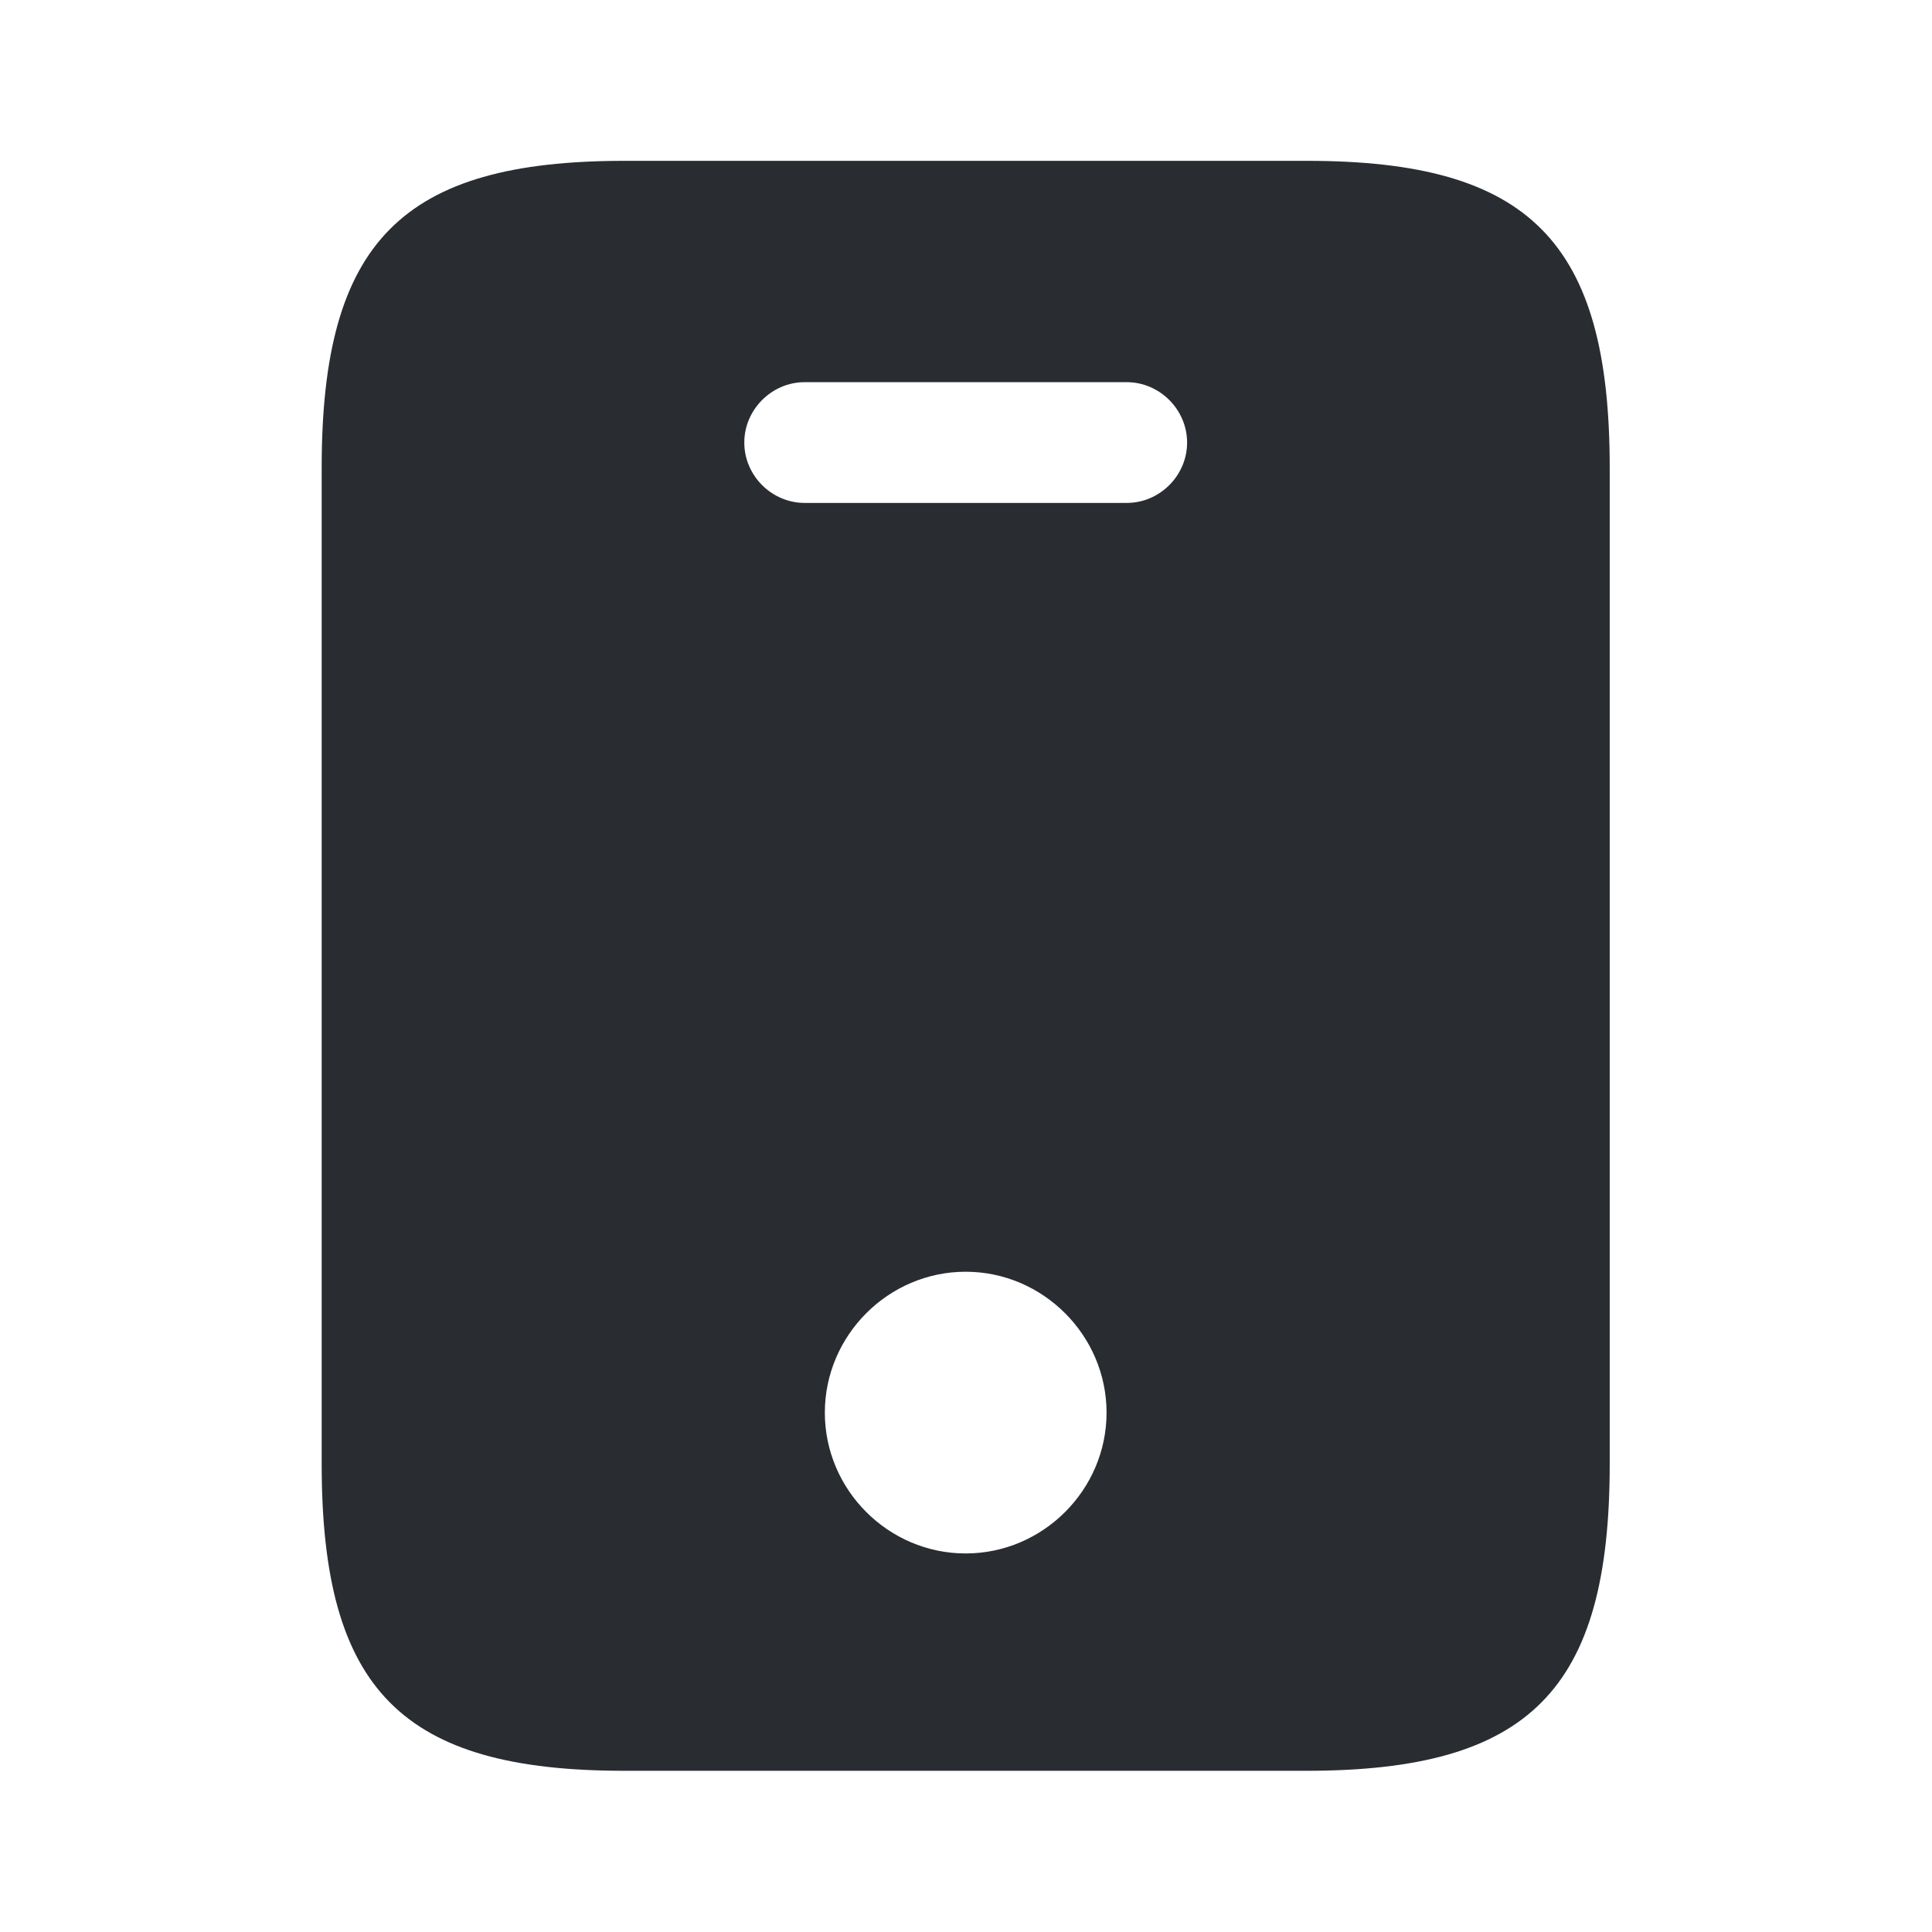 <svg width="16" height="16" viewBox="0 0 16 16" fill="none" xmlns="http://www.w3.org/2000/svg">
<path d="M10.824 1.332H5.171C3.331 1.332 2.664 1.999 2.664 3.872V12.125C2.664 13.999 3.331 14.665 5.171 14.665H10.817C12.664 14.665 13.331 13.999 13.331 12.125V3.872C13.331 1.999 12.664 1.332 10.824 1.332ZM7.997 12.865C7.357 12.865 6.831 12.339 6.831 11.699C6.831 11.059 7.357 10.532 7.997 10.532C8.637 10.532 9.164 11.059 9.164 11.699C9.164 12.339 8.637 12.865 7.997 12.865ZM9.331 4.165H6.664C6.391 4.165 6.164 3.939 6.164 3.665C6.164 3.392 6.391 3.165 6.664 3.165H9.331C9.604 3.165 9.831 3.392 9.831 3.665C9.831 3.939 9.604 4.165 9.331 4.165Z" fill="#292D32"/>
</svg>
